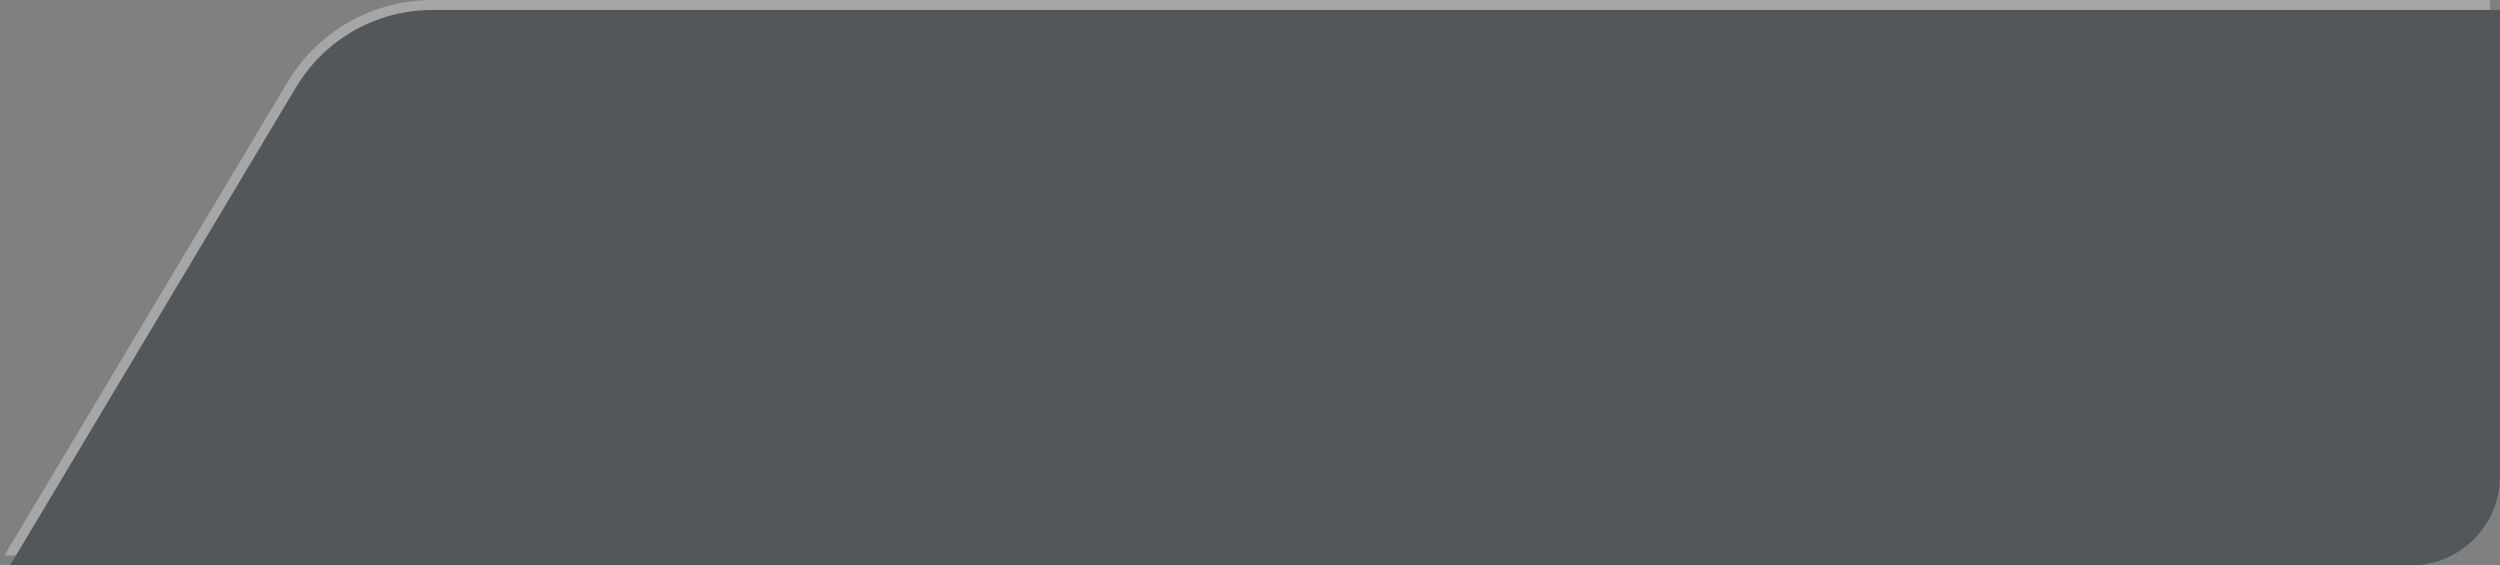 <svg xmlns="http://www.w3.org/2000/svg" width="252" height="57" fill="none" viewBox="0 0 252 57"><rect x="0" y="0" width="252" height="57" fill="#808080" stroke="none"/><path fill="#121921" fill-opacity=".4" fill-rule="evenodd" d="M252 48C252 52.971 247.971 57 243 57H1L29.842 8.786C32.731 3.957 37.945 1 43.573 1H146.01H252V48Z" clip-rule="evenodd"/><path fill="#fff" fill-opacity=".3" d="M28.984 8.272C32.054 3.141 37.594 0 43.573 0H251V1H43.573L43.047 1.009C37.797 1.181 32.963 3.922 30.12 8.339L29.842 8.786L1.599 56H0.434L28.984 8.272Z"/></svg>